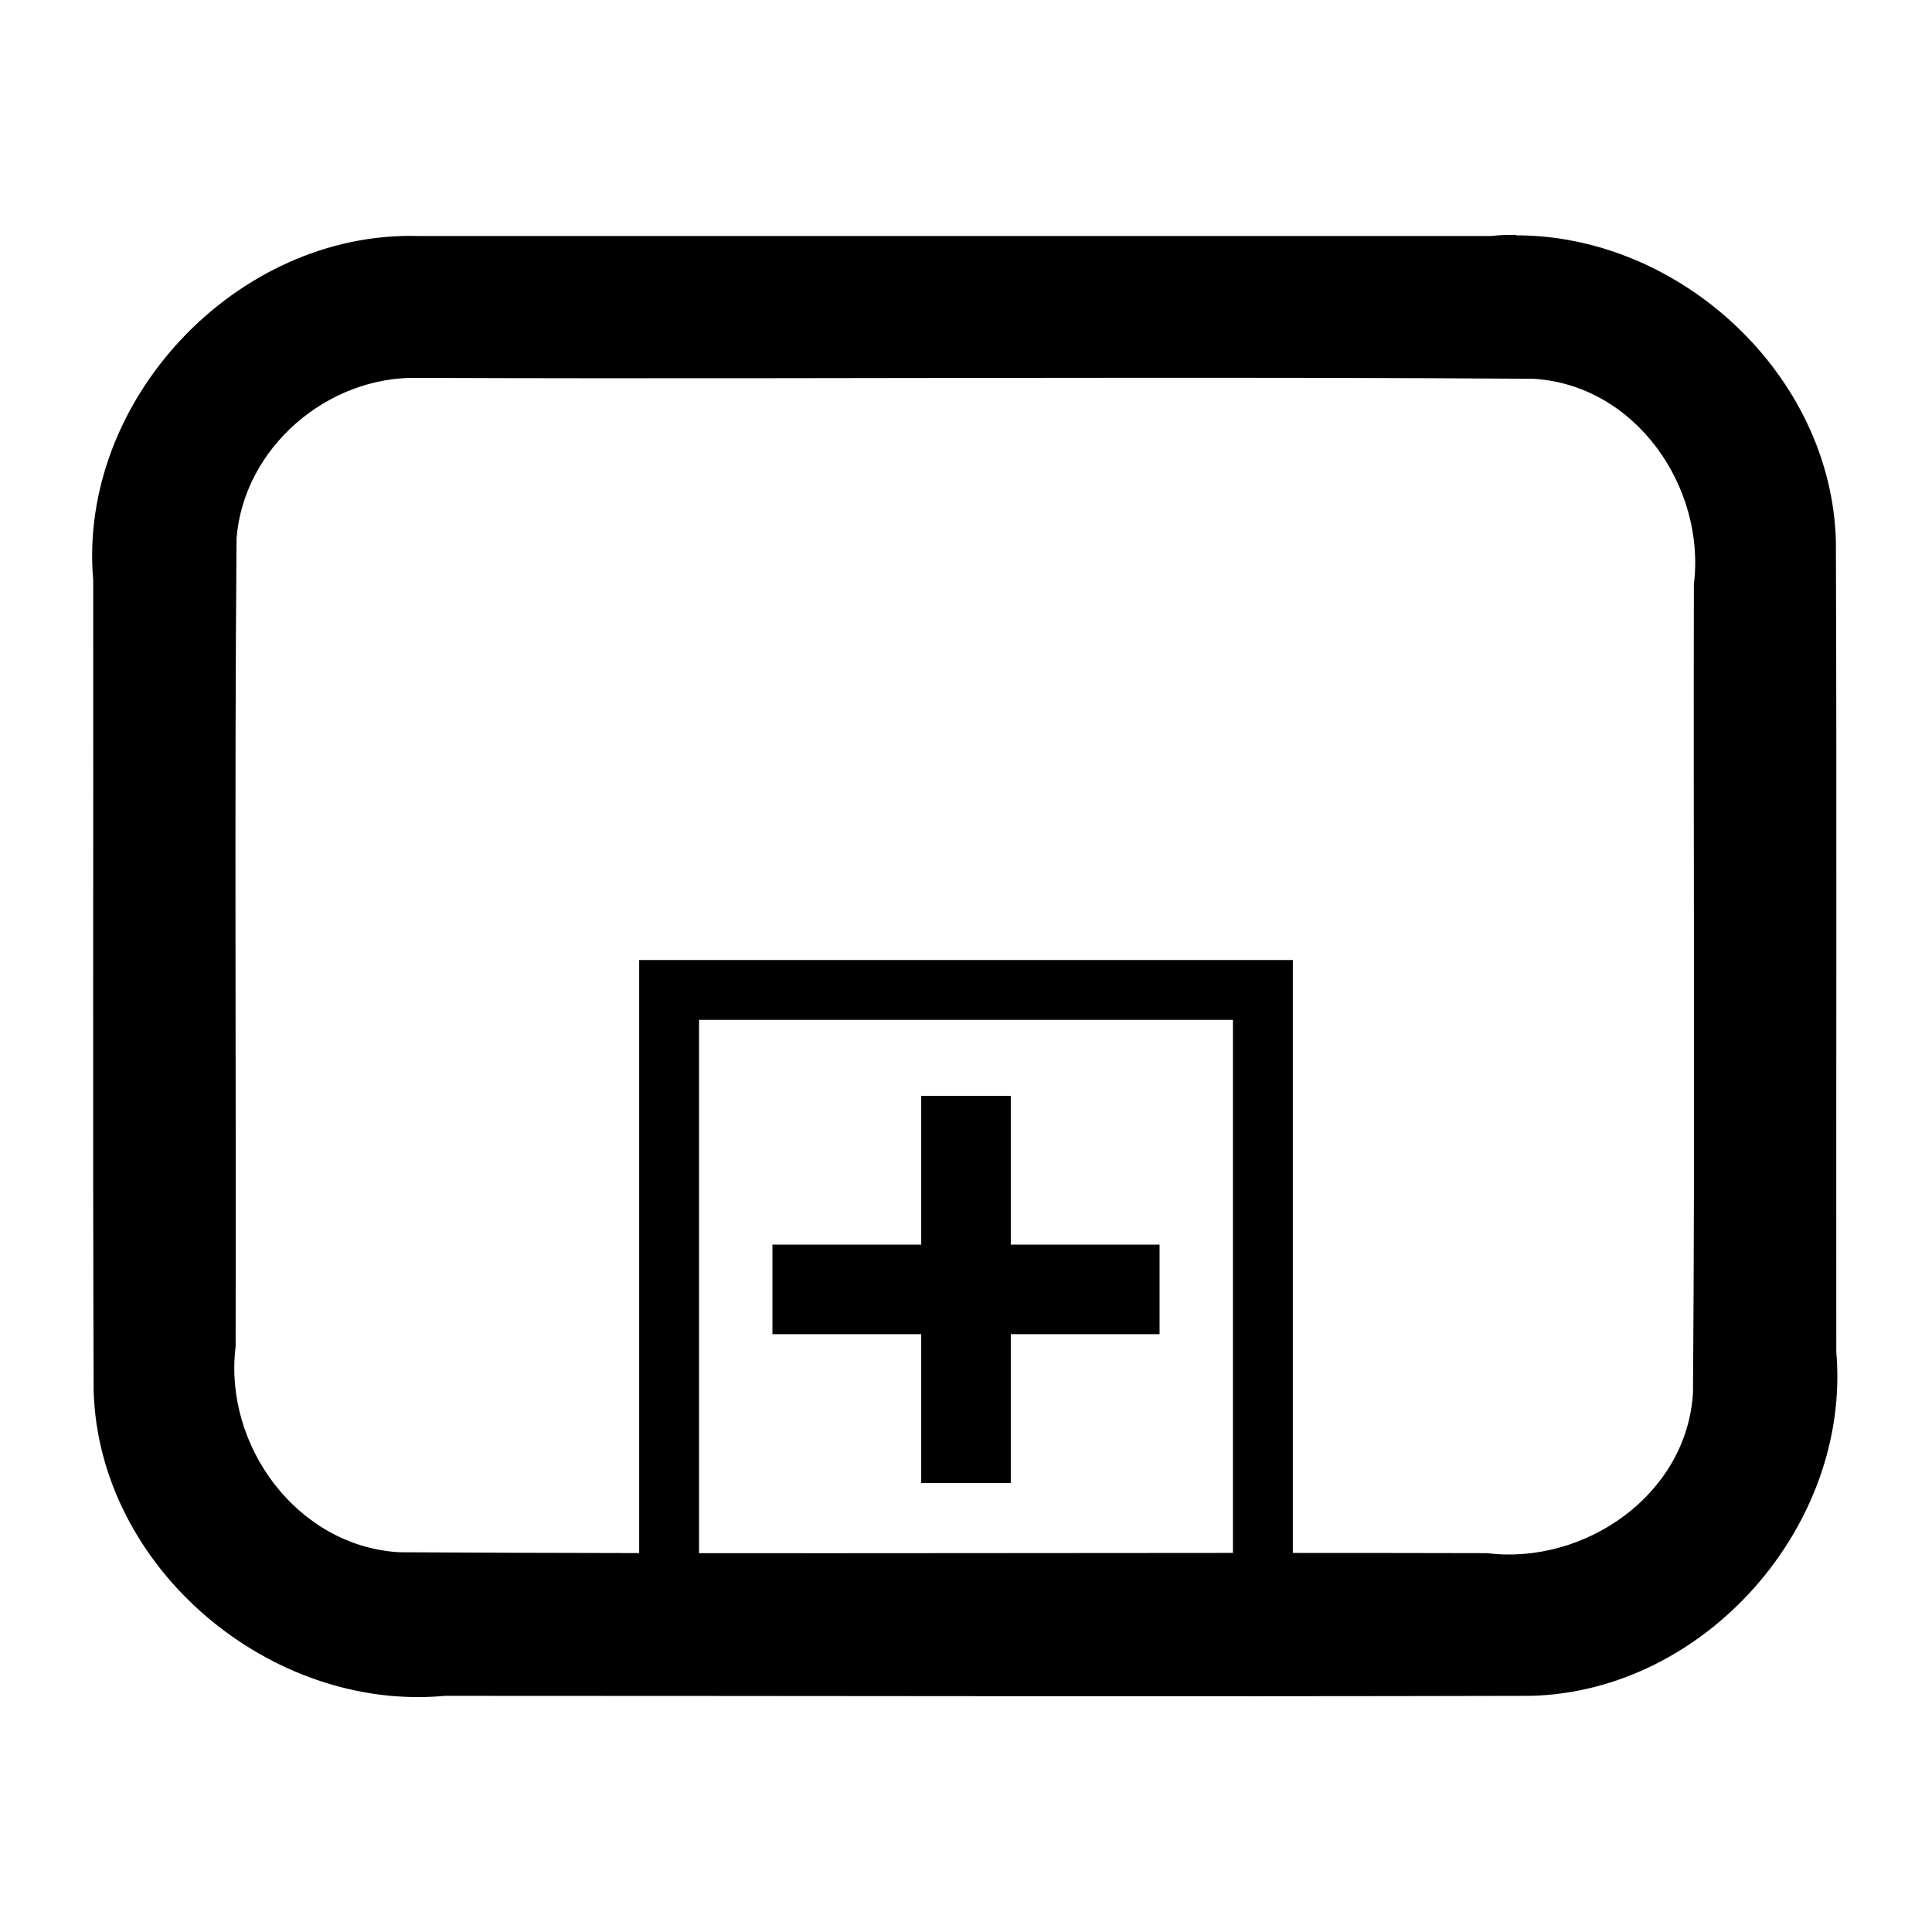 <?xml version="1.0" encoding="UTF-8" standalone="no"?>
<svg
   xmlns:dc="http://purl.org/dc/elements/1.1/"
   xmlns:cc="http://creativecommons.org/ns#"
   xmlns:rdf="http://www.w3.org/1999/02/22-rdf-syntax-ns#"
   xmlns:svg="http://www.w3.org/2000/svg"
   xmlns="http://www.w3.org/2000/svg"
   version="1.1"
   id="svg3891"
   height="2048"
   width="2048">
  <defs
     id="defs3893" />
  <g
     transform="translate(0,995.638)"
     id="layer1">
    <path
       id="rect3804"
       transform="translate(0,-995.638)"
       d="M 1607.039 249 C 1598.472 249.01 1589.881 249 1581.264 250.158 L 442.992 250.158 C 251.232 245.042 82.194 424.04 98.799 615.133 C 99.098 901.521 98.213 1187.93 99.268 1474.309 C 104.713 1662.226 286.377 1814.976 471.92 1797.658 C 855.578 1797.658 1239.242 1798.623 1622.891 1797.658 C 1808.095 1792.928 1962.384 1616.828 1946.551 1433.158 C 1946.261 1146.77 1947.151 860.352 1946.117 573.973 C 1941.641 397.61 1781.236 249.289 1607.041 249.473 L 1607.039 249 z M 1181.9 400.457 C 1329.679 400.447 1477.447 400.458 1625.201 401.52 C 1733.559 407.794 1808.351 516.073 1795.58 619.516 C 1794.952 905.055 1796.869 1190.652 1794.643 1476.143 C 1788.367 1584.412 1679.986 1659.176 1576.457 1646.414 C 1507.793 1646.242 1439.125 1646.19 1370.457 1646.178 L 1370.457 1017.644 L 677.543 1017.644 L 677.543 1049.381 L 677.543 1646.344 C 592.739 1646.204 507.938 1645.939 423.145 1645.449 C 314.74 1639.078 236.763 1531.958 249.77 1427.453 C 250.425 1141.914 248.432 856.288 250.736 570.797 C 258.337 474.362 347.24 398.431 442.992 400.564 C 689.279 401.53 935.601 400.525 1181.898 400.496 L 1181.9 400.457 z M 741.016 1081.117 L 1306.984 1081.117 L 1306.984 1646.17 C 1118.327 1646.222 929.663 1646.598 741.016 1646.426 L 741.016 1081.117 z M 976.521 1161.619 L 976.521 1209.1 L 976.521 1319.32 L 866.297 1319.32 L 818.816 1319.32 L 818.816 1414.283 L 866.297 1414.283 L 976.521 1414.283 L 976.521 1524.51 L 976.521 1571.984 L 1071.478 1571.984 L 1071.478 1524.51 L 1071.478 1414.283 L 1181.703 1414.283 L 1229.184 1414.283 L 1229.184 1319.32 L 1181.703 1319.32 L 1071.478 1319.32 L 1071.478 1209.1 L 1071.478 1161.619 L 976.521 1161.619 z "
       style="font-size:medium;font-style:normal;font-variant:normal;font-weight:normal;font-stretch:normal;text-indent:0;text-align:start;text-decoration:none;line-height:normal;letter-spacing:normal;word-spacing:normal;text-transform:none;direction:ltr;block-progression:tb;writing-mode:lr-tb;text-anchor:start;baseline-shift:baseline;color:#000000;fill:#000000;fill-opacity:1;stroke:none;stroke-width:1.558;marker:none;visibility:visible;display:inline;overflow:visible;enable-background:accumulate;font-family:Sans;-inkscape-font-specification:Sans" />
  </g>
</svg>
